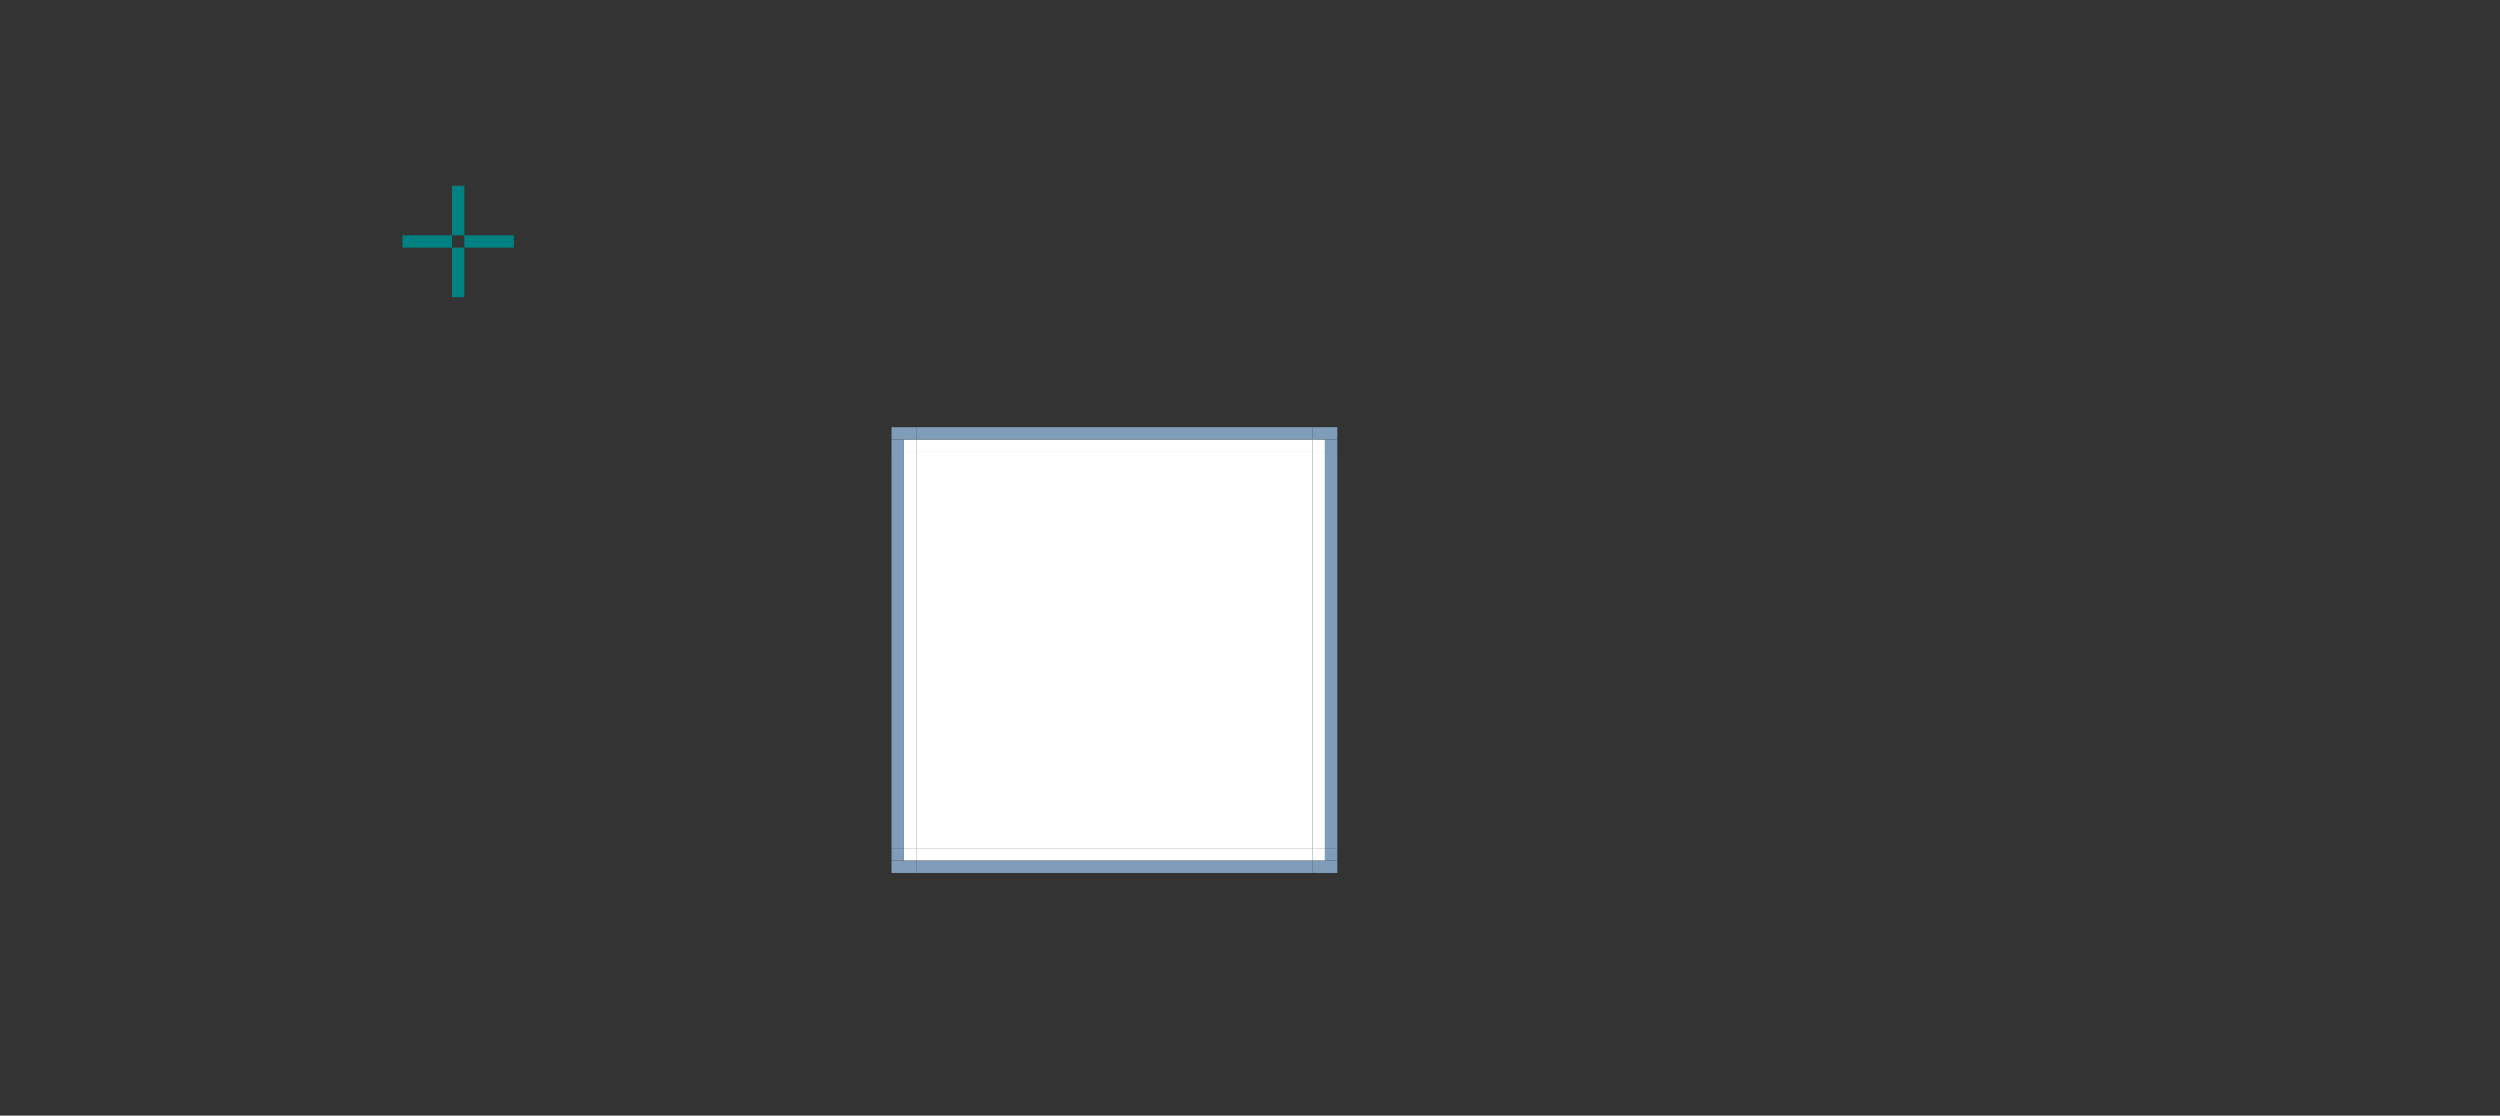 <?xml version="1.0" encoding="UTF-8" standalone="no"?>
<!-- Created with Inkscape (http://www.inkscape.org/) -->

<svg
   width="201.899"
   height="90.098"
   viewBox="0 0 201.899 90.098"
   version="1.1"
   id="svg986"
   inkscape:version="1.1.2 (0a00cf5339, 2022-02-04)"
   sodipodi:docname="lineedit.svg"
   xmlns:inkscape="http://www.inkscape.org/namespaces/inkscape"
   xmlns:sodipodi="http://sodipodi.sourceforge.net/DTD/sodipodi-0.dtd"
   xmlns="http://www.w3.org/2000/svg"
   xmlns:svg="http://www.w3.org/2000/svg"
   xmlns:rdf="http://www.w3.org/1999/02/22-rdf-syntax-ns#"
   xmlns:cc="http://creativecommons.org/ns#"
   xmlns:dc="http://purl.org/dc/elements/1.1/">
  <rect x="0" y="0" width="201.899" height="90.098" fill="#333333" stroke="none"/>
  <defs
     id="defs980">
    <linearGradient
       id="linearGradient866"
       inkscape:swatch="solid">
      <stop
         style="stop-color:#ffffff;stop-opacity:0.541;"
         offset="0"
         id="stop864" />
    </linearGradient>
    <linearGradient
       id="loedge"
       inkscape:swatch="solid">
      <stop
         style="stop-color:#000000;stop-opacity:0.502;"
         offset="0"
         id="stop848" />
    </linearGradient>
  </defs>
  <style
     id="current-color-scheme"
     type="text/css">
      .ColorScheme-Text {
      }
      .ColorScheme-Background{
      }
      .ColorScheme-Highlight{
      }
      .ColorScheme-ViewText {
      }
      .ColorScheme-ViewBackground{
      }
      .ColorScheme-ViewHover {
      }
      .ColorScheme-ViewFocus{
      }
      .ColorScheme-ButtonText {
      }
      .ColorScheme-ButtonBackground{
      }
      .ColorScheme-ButtonHover {
      }
      .ColorScheme-ButtonFocus{
      }
  </style>
  <sodipodi:namedview
     id="base"
     pagecolor="#ffffff"
     bordercolor="#666666"
     borderopacity="1.0"
     inkscape:pageopacity="0.0"
     inkscape:pageshadow="2"
     inkscape:zoom="15.660414"
     inkscape:cx="47.604105"
     inkscape:cy="15.421048"
     inkscape:document-units="px"
     inkscape:current-layer="layer1"
     showgrid="true"
     units="px"
     inkscape:showpageshadow="false"
     inkscape:pagecheckerboard="true"
     fit-margin-top="15"
     fit-margin-left="15"
     fit-margin-right="15"
     fit-margin-bottom="15"
     inkscape:window-width="3840"
     inkscape:window-height="2056"
     inkscape:window-x="3840"
     inkscape:window-y="0"
     inkscape:window-maximized="1">
    <inkscape:grid
       id="grid934"
       type="xygrid"
       spacingy="0.5"
       spacingx="0.5" />
  </sodipodi:namedview>
  <g
     inkscape:label="Layer 1"
     inkscape:groupmode="layer"
     id="layer1"
     transform="translate(-40.527,-1024.312)">
    <rect
       y="1039.312"
       x="77.027"
       height="4"
       width="1"
       id="base-hint-top-margin"
       style="opacity:1;fill:#008080;fill-opacity:1;fill-rule:evenodd;stroke:none;stroke-width:0.2;stroke-linecap:square;stroke-linejoin:miter;stroke-miterlimit:4;stroke-dasharray:none;stroke-opacity:1;paint-order:normal" />
    <rect
       style="opacity:1;fill:#008080;fill-opacity:1;fill-rule:evenodd;stroke:none;stroke-width:0.2;stroke-linecap:square;stroke-linejoin:miter;stroke-miterlimit:4;stroke-dasharray:none;stroke-opacity:1;paint-order:normal"
       id="base-hint-bottom-margin"
       width="1"
       height="4"
       x="77.027"
       y="1044.312" />
    <rect
       y="1043.312"
       x="78.027"
       height="1"
       width="4"
       id="base-hint-right-margin"
       style="opacity:1;fill:#008080;fill-opacity:1;fill-rule:evenodd;stroke:none;stroke-width:0.2;stroke-linecap:square;stroke-linejoin:miter;stroke-miterlimit:4;stroke-dasharray:none;stroke-opacity:1;paint-order:normal" />
    <rect
       style="opacity:1;fill:#008080;fill-opacity:1;fill-rule:evenodd;stroke:none;stroke-width:0.2;stroke-linecap:square;stroke-linejoin:miter;stroke-miterlimit:4;stroke-dasharray:none;stroke-opacity:1;paint-order:normal"
       id="base-hint-left-margin"
       width="4"
       height="1"
       x="73.027"
       y="1043.312" />
    <rect
       transform="scale(1,-1)"
       style="fill:none;fill-opacity:1;stroke:none;stroke-width:1;stroke-linecap:round;stroke-miterlimit:4;stroke-dasharray:none;stroke-opacity:1"
       id="rect5688"
       width="32"
       height="4"
       x="59.527"
       y="-1062.311" />
    <rect
       y="1060.812"
       x="114.527"
       height="32"
       width="32"
       id="base-center"
       style="fill:#ffffff;fill-opacity:1;stroke:none;stroke-width:1;stroke-linecap:round;stroke-miterlimit:4;stroke-dasharray:none;stroke-opacity:1" />
    <g
       transform="translate(-89.629,192.748)"
       id="base-top">
      <rect
         style="opacity:1;fill:#ffffff;fill-opacity:1;stroke:none;stroke-width:1;stroke-linecap:round;stroke-miterlimit:4;stroke-dasharray:none;stroke-opacity:1"
         id="rect8406"
         width="1"
         height="32"
         x="867.064"
         y="-236.156"
         transform="rotate(90)" />
      <rect
         y="-236.156"
         x="866.064"
         height="32"
         width="1"
         id="rect8408"
         style="opacity:1;fill:#7f9db9;fill-opacity:1;stroke:none;stroke-width:1;stroke-linecap:round;stroke-miterlimit:4;stroke-dasharray:none;stroke-opacity:1"
         transform="rotate(90)" />
      <rect
         style="opacity:1;fill:none;fill-opacity:1;stroke:none;stroke-width:1;stroke-linecap:round;stroke-miterlimit:4;stroke-dasharray:none;stroke-opacity:1"
         id="rect8410"
         width="1"
         height="32"
         x="865.064"
         y="-236.156"
         transform="rotate(90)" />
      <rect
         y="-236.156"
         x="864.064"
         height="32"
         width="1"
         id="rect8412"
         style="opacity:1;fill:none;fill-opacity:1;stroke:none;stroke-width:1;stroke-linecap:round;stroke-miterlimit:4;stroke-dasharray:none;stroke-opacity:1"
         transform="rotate(90)" />
    </g>
    <g
       transform="translate(-88.134,179.775)"
       id="base-topleft">
      <rect
         style="opacity:1;fill:#ffffff;fill-opacity:1;stroke:none;stroke-width:1;stroke-linecap:round;stroke-miterlimit:4;stroke-dasharray:none;stroke-opacity:1"
         id="rect8416"
         width="1"
         height="1"
         x="201.661"
         y="880.038" />
      <rect
         y="879.038"
         x="200.661"
         height="1"
         width="2"
         id="rect8418"
         style="opacity:1;fill:#7f9db9;fill-opacity:1;stroke:none;stroke-width:1;stroke-linecap:round;stroke-miterlimit:4;stroke-dasharray:none;stroke-opacity:1" />
      <rect
         style="opacity:1;fill:none;fill-opacity:1;stroke:none;stroke-width:1;stroke-linecap:round;stroke-miterlimit:4;stroke-dasharray:none;stroke-opacity:1"
         id="rect8420"
         width="3"
         height="1"
         x="199.661"
         y="878.038" />
      <rect
         y="877.038"
         x="198.661"
         height="1"
         width="4"
         id="rect8422"
         style="opacity:1;fill:none;fill-opacity:1;stroke:none;stroke-width:1;stroke-linecap:round;stroke-miterlimit:4;stroke-dasharray:none;stroke-opacity:1" />
      <rect
         style="opacity:1;fill:#7f9db9;fill-opacity:1;stroke:none;stroke-width:1;stroke-linecap:round;stroke-miterlimit:4;stroke-dasharray:none;stroke-opacity:1"
         id="rect8424"
         width="1"
         height="1"
         x="200.661"
         y="880.038" />
      <rect
         y="879.038"
         x="199.661"
         height="2"
         width="1"
         id="rect8426"
         style="opacity:1;fill:none;fill-opacity:1;stroke:none;stroke-width:1;stroke-linecap:round;stroke-miterlimit:4;stroke-dasharray:none;stroke-opacity:1" />
      <rect
         style="opacity:1;fill:none;fill-opacity:1;stroke:none;stroke-width:1;stroke-linecap:round;stroke-miterlimit:4;stroke-dasharray:none;stroke-opacity:1"
         id="rect8428"
         width="1"
         height="3"
         x="198.661"
         y="878.038" />
    </g>
    <g
       transform="translate(-93.063,165.069)"
       id="base-bottom">
      <rect
         y="927.743"
         x="207.589"
         height="1"
         width="32"
         id="rect8432"
         style="opacity:1;fill:#ffffff;fill-opacity:1;stroke:none;stroke-width:1;stroke-linecap:round;stroke-miterlimit:4;stroke-dasharray:none;stroke-opacity:1" />
      <rect
         style="opacity:1;fill:#7f9db9;fill-opacity:1;stroke:none;stroke-width:1;stroke-linecap:round;stroke-miterlimit:4;stroke-dasharray:none;stroke-opacity:1"
         id="rect8434"
         width="32"
         height="1"
         x="207.589"
         y="928.743" />
      <rect
         y="929.743"
         x="207.589"
         height="1"
         width="32"
         id="rect8436"
         style="opacity:1;fill:none;fill-opacity:1;stroke:none;stroke-width:1;stroke-linecap:round;stroke-miterlimit:4;stroke-dasharray:none;stroke-opacity:1" />
      <rect
         style="opacity:1;fill:none;fill-opacity:1;stroke:none;stroke-width:1;stroke-linecap:round;stroke-miterlimit:4;stroke-dasharray:none;stroke-opacity:1"
         id="rect8438"
         width="32"
         height="1"
         x="207.589"
         y="930.743" />
    </g>
    <g
       transform="translate(-94.828,177.385)"
       id="base-topright">
      <rect
         y="882.427"
         x="-242.354"
         height="1"
         width="1"
         id="rect8442"
         style="opacity:1;fill:#ffffff;fill-opacity:1;stroke:none;stroke-width:1;stroke-linecap:round;stroke-miterlimit:4;stroke-dasharray:none;stroke-opacity:1"
         transform="scale(-1,1)" />
      <rect
         style="opacity:1;fill:#7f9db9;fill-opacity:1;stroke:none;stroke-width:1;stroke-linecap:round;stroke-miterlimit:4;stroke-dasharray:none;stroke-opacity:1"
         id="rect8444"
         width="2"
         height="1"
         x="-243.354"
         y="881.427"
         transform="scale(-1,1)" />
      <rect
         y="880.427"
         x="-244.354"
         height="1"
         width="3"
         id="rect8446"
         style="opacity:1;fill:none;fill-opacity:1;stroke:none;stroke-width:1;stroke-linecap:round;stroke-miterlimit:4;stroke-dasharray:none;stroke-opacity:1"
         transform="scale(-1,1)" />
      <rect
         style="opacity:1;fill:none;fill-opacity:1;stroke:none;stroke-width:1;stroke-linecap:round;stroke-miterlimit:4;stroke-dasharray:none;stroke-opacity:1"
         id="rect8448"
         width="4"
         height="1"
         x="-245.354"
         y="879.427"
         transform="scale(-1,1)" />
      <rect
         y="882.427"
         x="-243.354"
         height="1"
         width="1"
         id="rect8450"
         style="opacity:1;fill:#7f9db9;fill-opacity:1;stroke:none;stroke-width:1;stroke-linecap:round;stroke-miterlimit:4;stroke-dasharray:none;stroke-opacity:1"
         transform="scale(-1,1)" />
      <rect
         style="opacity:1;fill:none;fill-opacity:1;stroke:none;stroke-width:1;stroke-linecap:round;stroke-miterlimit:4;stroke-dasharray:none;stroke-opacity:1"
         id="rect8452"
         width="1"
         height="2"
         x="-244.354"
         y="881.427"
         transform="scale(-1,1)" />
      <rect
         y="880.427"
         x="-245.354"
         height="3"
         width="1"
         id="rect8454"
         style="opacity:1;fill:none;fill-opacity:1;stroke:none;stroke-width:1;stroke-linecap:round;stroke-miterlimit:4;stroke-dasharray:none;stroke-opacity:1"
         transform="scale(-1,1)" />
    </g>
    <g
       transform="translate(-90.232,173.127)"
       id="base-bottomleft">
      <rect
         y="-920.685"
         x="203.759"
         height="1"
         width="1"
         id="rect8458"
         style="opacity:1;fill:#ffffff;fill-opacity:1;stroke:none;stroke-width:1;stroke-linecap:round;stroke-miterlimit:4;stroke-dasharray:none;stroke-opacity:1"
         transform="scale(1,-1)" />
      <rect
         style="opacity:1;fill:#7f9db9;fill-opacity:1;stroke:none;stroke-width:1;stroke-linecap:round;stroke-miterlimit:4;stroke-dasharray:none;stroke-opacity:1"
         id="rect8460"
         width="2"
         height="1"
         x="202.759"
         y="-921.685"
         transform="scale(1,-1)" />
      <rect
         y="-922.685"
         x="202.759"
         height="1"
         width="2"
         id="rect8462"
         style="opacity:1;fill:none;fill-opacity:1;stroke:none;stroke-width:1;stroke-linecap:round;stroke-miterlimit:4;stroke-dasharray:none;stroke-opacity:1"
         transform="scale(1,-1)" />
      <rect
         style="opacity:1;fill:none;fill-opacity:1;stroke:none;stroke-width:1;stroke-linecap:round;stroke-miterlimit:4;stroke-dasharray:none;stroke-opacity:1"
         id="rect8464"
         width="3"
         height="1"
         x="201.759"
         y="-923.685"
         transform="scale(1,-1)" />
      <rect
         y="-920.685"
         x="202.759"
         height="1"
         width="1"
         id="rect8466"
         style="opacity:1;fill:#7f9db9;fill-opacity:1;stroke:none;stroke-width:1;stroke-linecap:round;stroke-miterlimit:4;stroke-dasharray:none;stroke-opacity:1"
         transform="scale(1,-1)" />
      <rect
         style="opacity:1;fill:none;fill-opacity:1;stroke:none;stroke-width:1;stroke-linecap:round;stroke-miterlimit:4;stroke-dasharray:none;stroke-opacity:1"
         id="rect8468"
         width="1"
         height="3"
         x="201.759"
         y="-922.685"
         transform="scale(1,-1)" />
      <rect
         y="-923.685"
         x="200.759"
         height="4"
         width="1"
         id="rect8470"
         style="opacity:1;fill:none;fill-opacity:1;stroke:none;stroke-width:1;stroke-linecap:round;stroke-miterlimit:4;stroke-dasharray:none;stroke-opacity:1"
         transform="scale(1,-1)" />
    </g>
    <g
       transform="translate(-93.085,173.685)"
       id="base-bottomright">
      <rect
         y="-920.127"
         x="-240.612"
         height="1"
         width="1"
         id="rect8474"
         style="opacity:1;fill:#ffffff;fill-opacity:1;stroke:none;stroke-width:1;stroke-linecap:round;stroke-miterlimit:4;stroke-dasharray:none;stroke-opacity:1"
         transform="scale(-1)" />
      <rect
         style="opacity:1;fill:#7f9db9;fill-opacity:1;stroke:none;stroke-width:1;stroke-linecap:round;stroke-miterlimit:4;stroke-dasharray:none;stroke-opacity:1"
         id="rect8476"
         width="2"
         height="1"
         x="-241.612"
         y="-921.127"
         transform="scale(-1)" />
      <rect
         y="-922.127"
         x="-242.612"
         height="1"
         width="3"
         id="rect8478"
         style="opacity:1;fill:none;fill-opacity:1;stroke:none;stroke-width:1;stroke-linecap:round;stroke-miterlimit:4;stroke-dasharray:none;stroke-opacity:1"
         transform="scale(-1)" />
      <rect
         style="opacity:1;fill:none;fill-opacity:1;stroke:none;stroke-width:1;stroke-linecap:round;stroke-miterlimit:4;stroke-dasharray:none;stroke-opacity:1"
         id="rect8480"
         width="4"
         height="1"
         x="-243.612"
         y="-923.127"
         transform="scale(-1)" />
      <rect
         y="-920.127"
         x="-241.612"
         height="1"
         width="1"
         id="rect8482"
         style="opacity:1;fill:#7f9db9;fill-opacity:1;stroke:none;stroke-width:1;stroke-linecap:round;stroke-miterlimit:4;stroke-dasharray:none;stroke-opacity:1"
         transform="scale(-1)" />
      <rect
         style="opacity:1;fill:none;fill-opacity:1;stroke:none;stroke-width:1;stroke-linecap:round;stroke-miterlimit:4;stroke-dasharray:none;stroke-opacity:1"
         id="rect8484"
         width="1"
         height="2"
         x="-242.612"
         y="-921.127"
         transform="scale(-1)" />
      <rect
         y="-922.127"
         x="-243.612"
         height="3"
         width="1"
         id="rect8486"
         style="opacity:1;fill:none;fill-opacity:1;stroke:none;stroke-width:1;stroke-linecap:round;stroke-miterlimit:4;stroke-dasharray:none;stroke-opacity:1"
         transform="scale(-1)" />
    </g>
    <g
       id="base-right"
       transform="rotate(-90,259.593,1040.809)">
      <rect
         style="opacity:1;fill:#ffffff;fill-opacity:1;stroke:none;stroke-width:1;stroke-linecap:round;stroke-miterlimit:4;stroke-dasharray:none;stroke-opacity:1"
         id="rect8490"
         width="32"
         height="1"
         x="207.589"
         y="927.743" />
      <rect
         y="928.743"
         x="207.589"
         height="1"
         width="32"
         id="rect8492"
         style="opacity:1;fill:#7f9db9;fill-opacity:1;stroke:none;stroke-width:1;stroke-linecap:round;stroke-miterlimit:4;stroke-dasharray:none;stroke-opacity:1" />
      <rect
         style="opacity:1;fill:none;fill-opacity:1;stroke:none;stroke-width:1;stroke-linecap:round;stroke-miterlimit:4;stroke-dasharray:none;stroke-opacity:1"
         id="rect8494"
         width="32"
         height="1"
         x="207.589"
         y="929.743" />
      <rect
         y="930.743"
         x="207.589"
         height="1"
         width="32"
         id="rect8496"
         style="opacity:1;fill:none;fill-opacity:1;stroke:none;stroke-width:1;stroke-linecap:round;stroke-miterlimit:4;stroke-dasharray:none;stroke-opacity:1" />
    </g>
    <g
       id="base-left"
       transform="rotate(-90,271.715,1025.253)">
      <rect
         transform="rotate(90)"
         y="-236.156"
         x="867.064"
         height="32"
         width="1"
         id="rect8500"
         style="opacity:1;fill:#ffffff;fill-opacity:1;stroke:none;stroke-width:1;stroke-linecap:round;stroke-miterlimit:4;stroke-dasharray:none;stroke-opacity:1" />
      <rect
         transform="rotate(90)"
         style="opacity:1;fill:#7f9db9;fill-opacity:1;stroke:none;stroke-width:1;stroke-linecap:round;stroke-miterlimit:4;stroke-dasharray:none;stroke-opacity:1"
         id="rect8502"
         width="1"
         height="32"
         x="866.064"
         y="-236.156" />
      <rect
         transform="rotate(90)"
         y="-236.156"
         x="865.064"
         height="32"
         width="1"
         id="rect8504"
         style="opacity:1;fill:none;fill-opacity:1;stroke:none;stroke-width:1;stroke-linecap:round;stroke-miterlimit:4;stroke-dasharray:none;stroke-opacity:1" />
      <rect
         transform="rotate(90)"
         style="opacity:1;fill:none;fill-opacity:1;stroke:none;stroke-width:1;stroke-linecap:round;stroke-miterlimit:4;stroke-dasharray:none;stroke-opacity:1"
         id="rect8506"
         width="1"
         height="32"
         x="864.064"
         y="-236.156" />
    </g>
  </g>
</svg>
